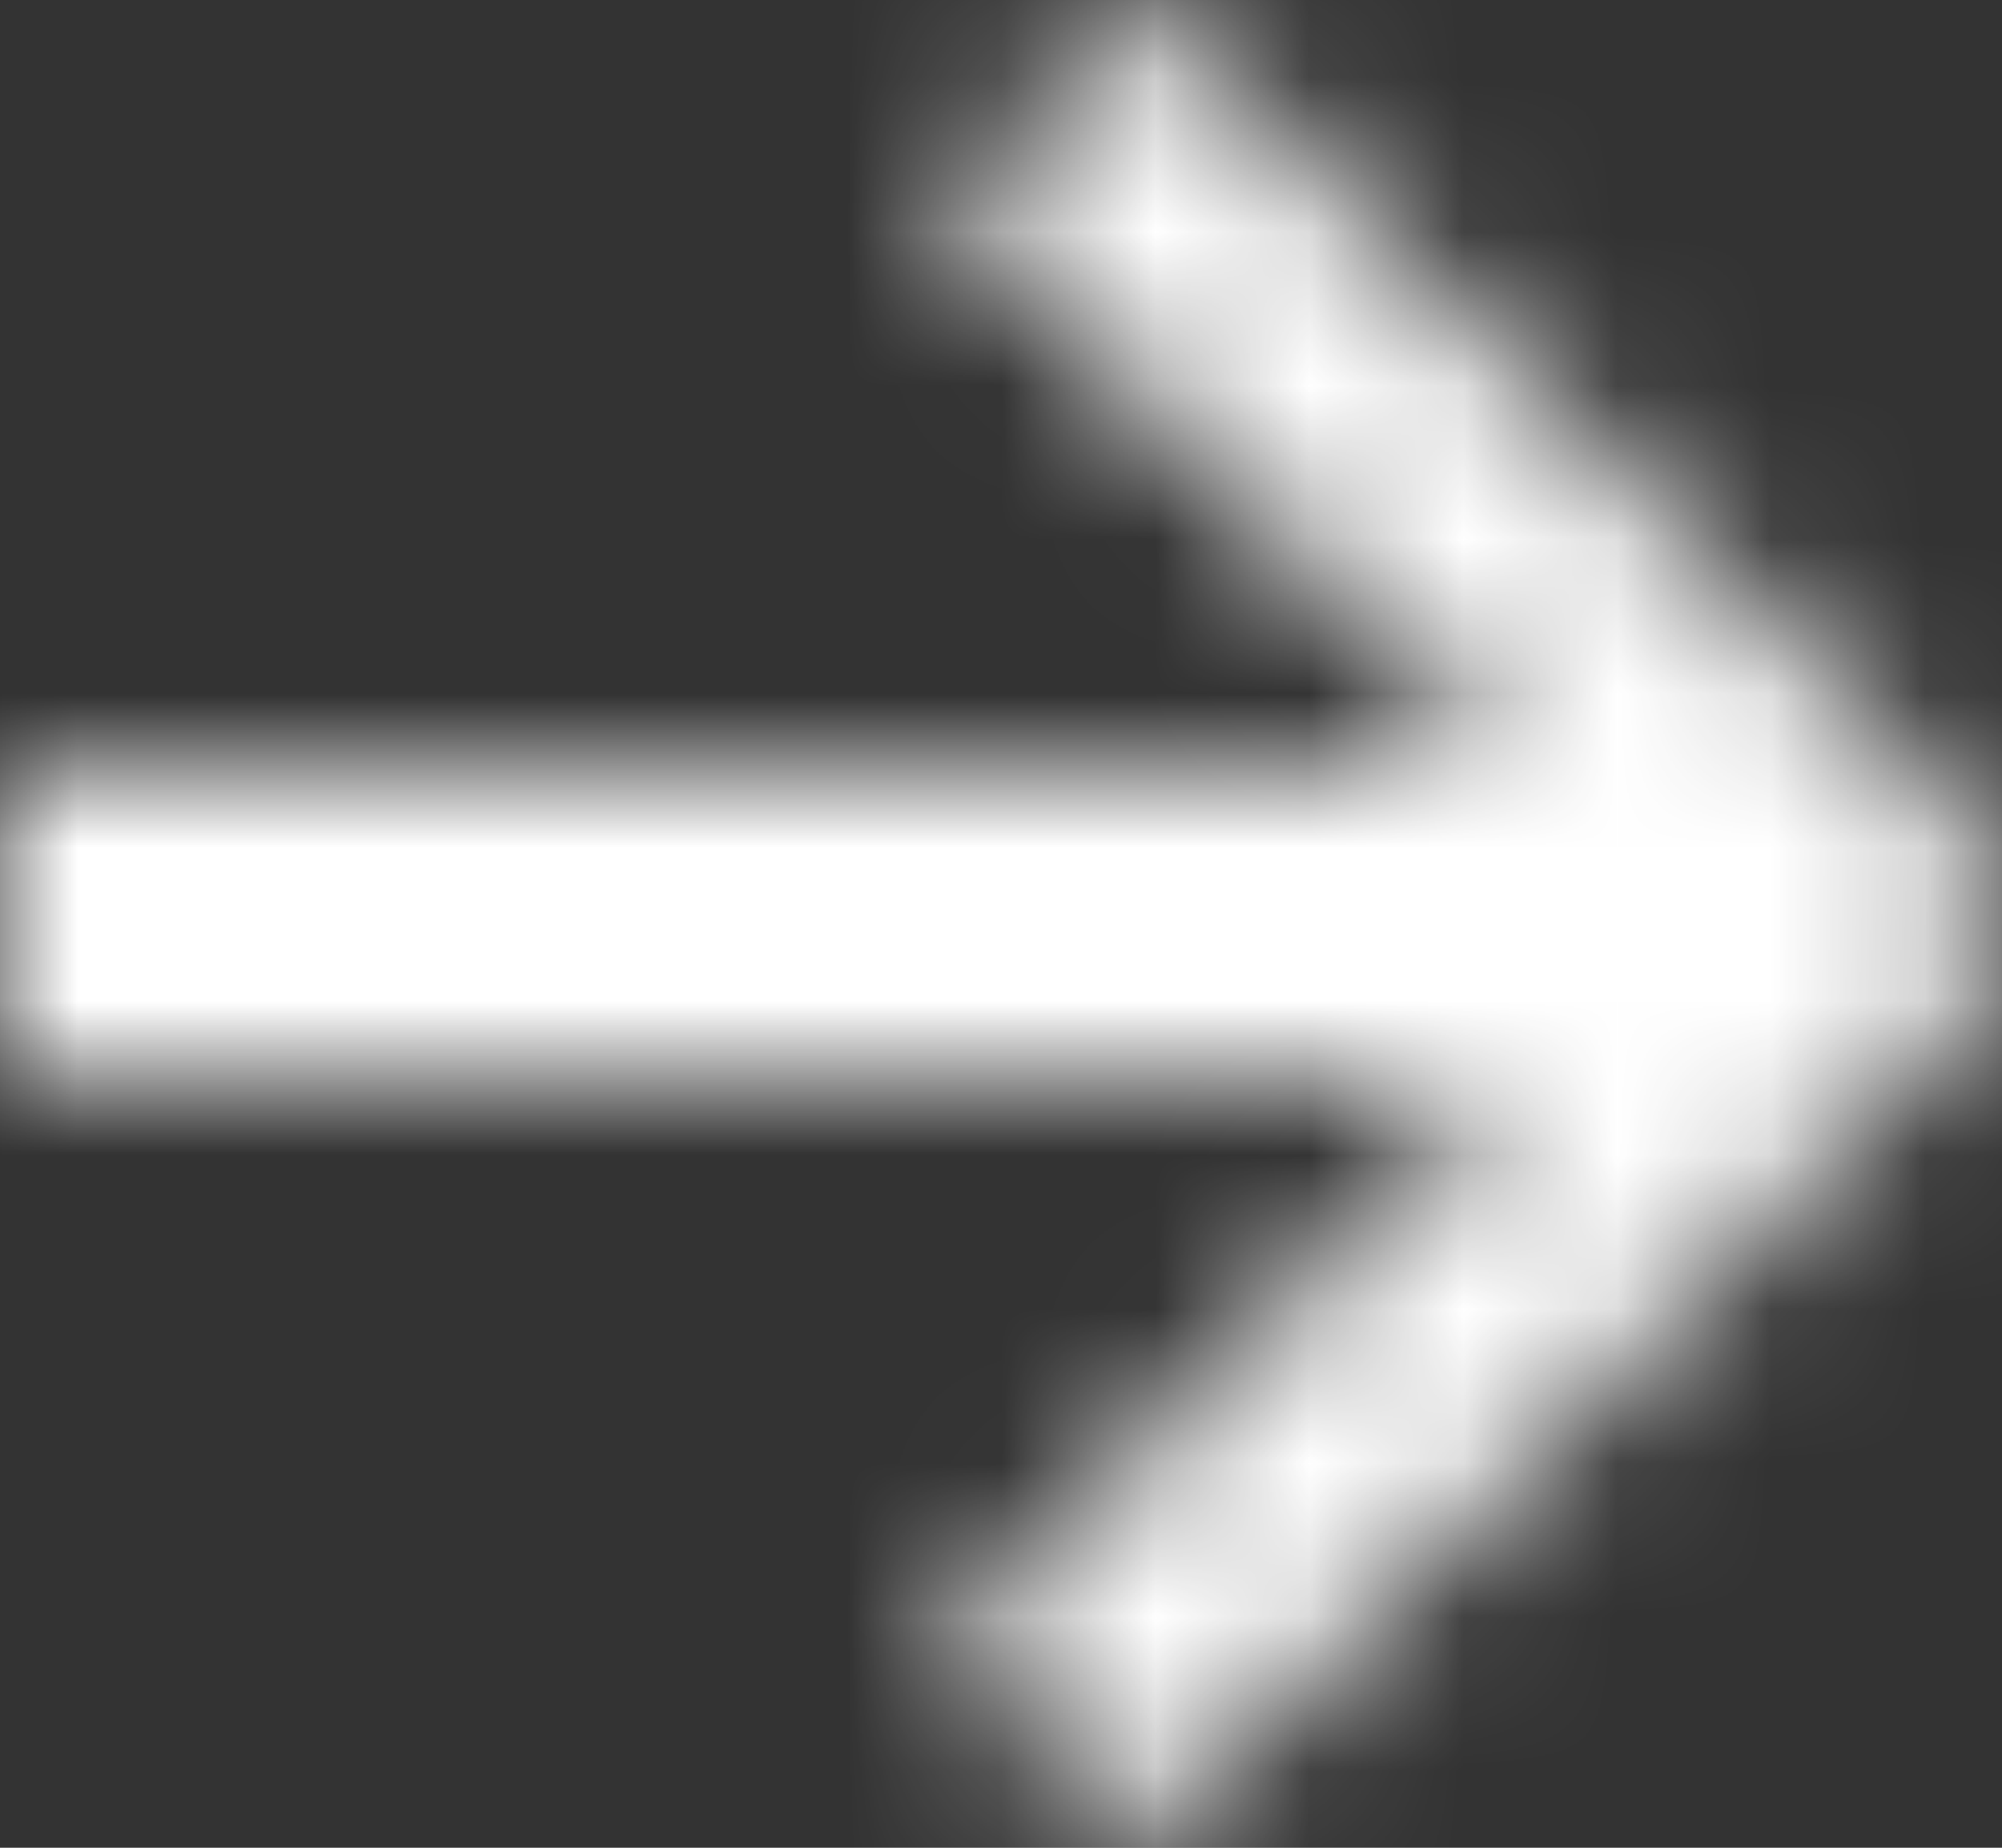 <svg xmlns="http://www.w3.org/2000/svg" xmlns:xlink="http://www.w3.org/1999/xlink" width="13" height="12" viewBox="0 0 13 12">
    <rect x="0" y="0" width="13" height="12" fill="#333333" stroke="none"/>
    <defs>
        <path id="a" d="M0 7V5h9.83L6.12 1.29 7.41 0l5.29 5.29a1 1 0 0 1 0 1.41L7.41 12l-1.29-1.29L9.83 7H0z"/>
    </defs>
    <g fill="none" fill-rule="evenodd">
        <mask id="b" fill="#fff">
            <use xlink:href="#a"/>
        </mask>
        <path fill="#FFF" d="M-24 36h61v-61h-61z" mask="url(#b)"/>
    </g>
</svg>
